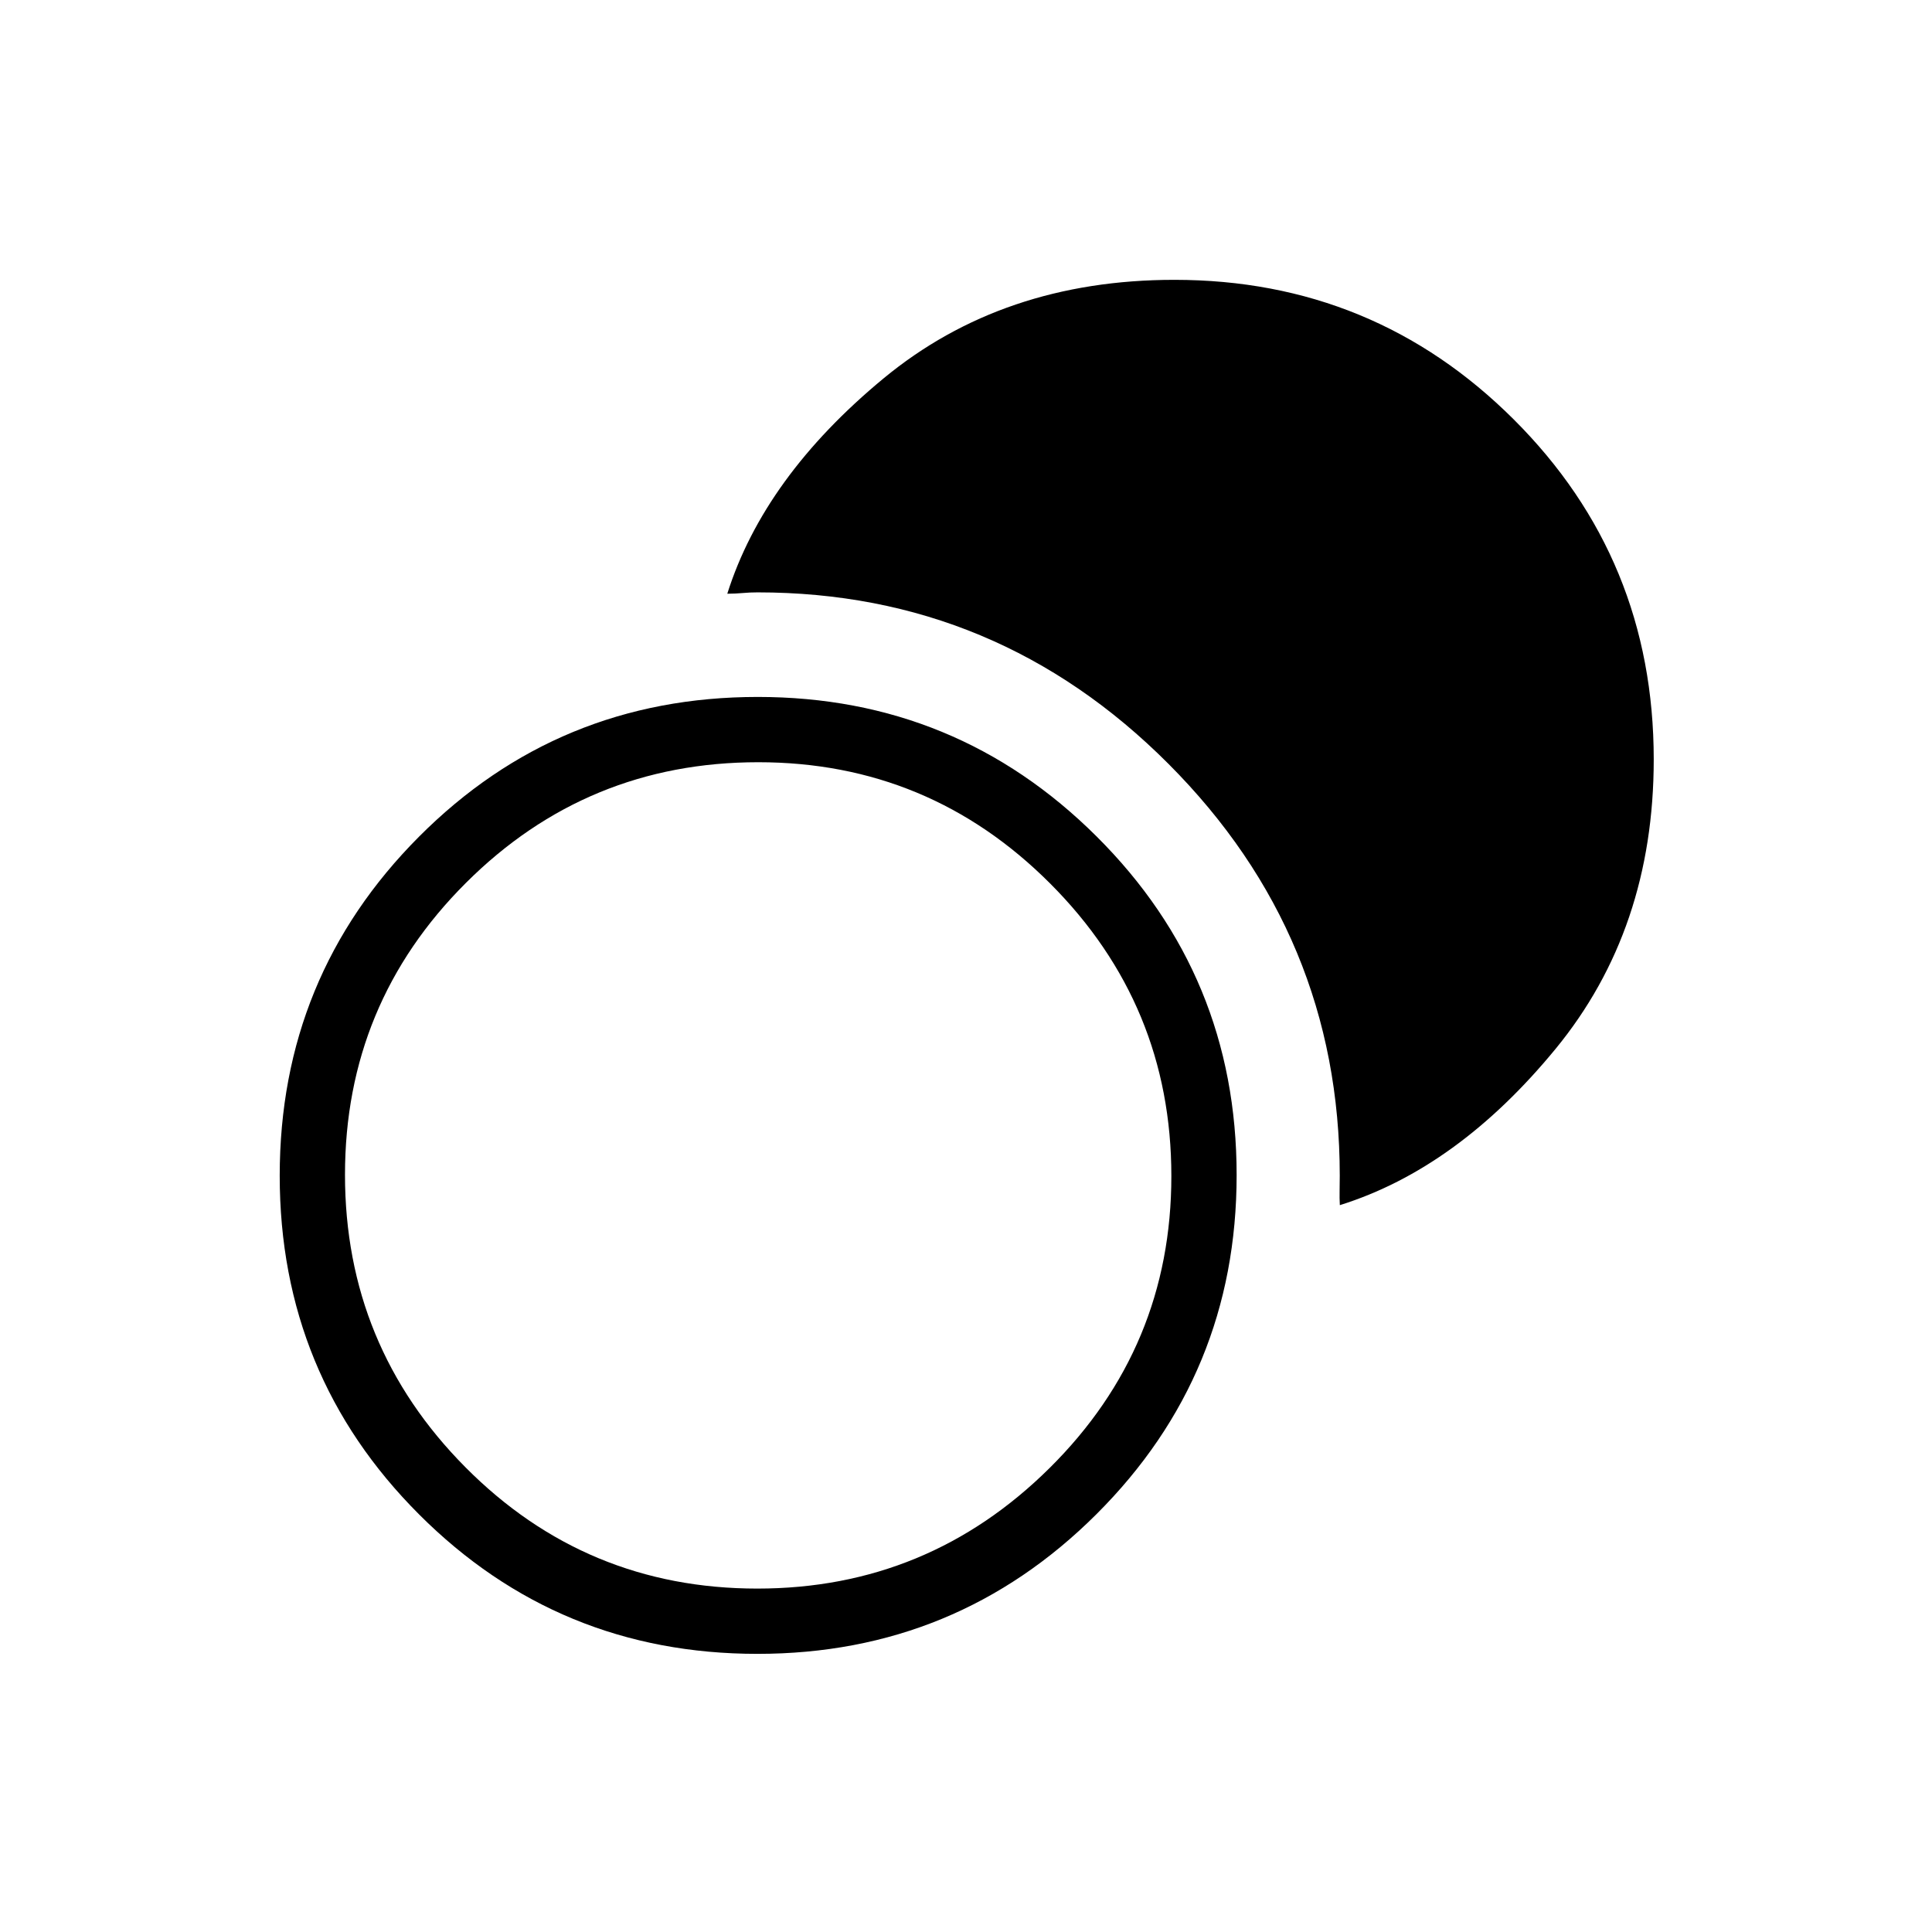 <svg xmlns="http://www.w3.org/2000/svg" height="40" viewBox="0 -960 960 960" width="40"><path d="M376.378-138.205q-98.878 0-168.135-69.289-69.256-69.289-69.256-168.295 0-99.006 69.204-168.455 69.204-69.449 168.353-69.449 98.711 0 168.321 69.29 69.61 69.289 69.61 168.295 0 99.006-69.61 168.454-69.61 69.449-168.487 69.449Zm-.05-32.436q84.799 0 145.255-59.954 60.456-59.955 60.456-145.019 0-85.064-60.199-145.353-60.199-60.29-145.066-60.29-85.157 0-145.254 59.955-60.097 59.955-60.097 145.019 0 85.064 59.846 145.353 59.846 60.289 145.059 60.289Zm289.428-190.525q-.192-3.411-.115-7.195.077-3.783.077-7.413 0-119.328-85.053-204.604-85.054-85.276-204.215-85.276-3.803 0-7.37.327t-7.696.353q18.321-57.949 77.601-106.962 59.28-49.013 144.569-49.013 99.067 0 168.622 69.371 69.555 69.372 69.555 168.928 0 84.449-48.788 143.845-48.789 59.395-107.187 77.639Z"/></svg>